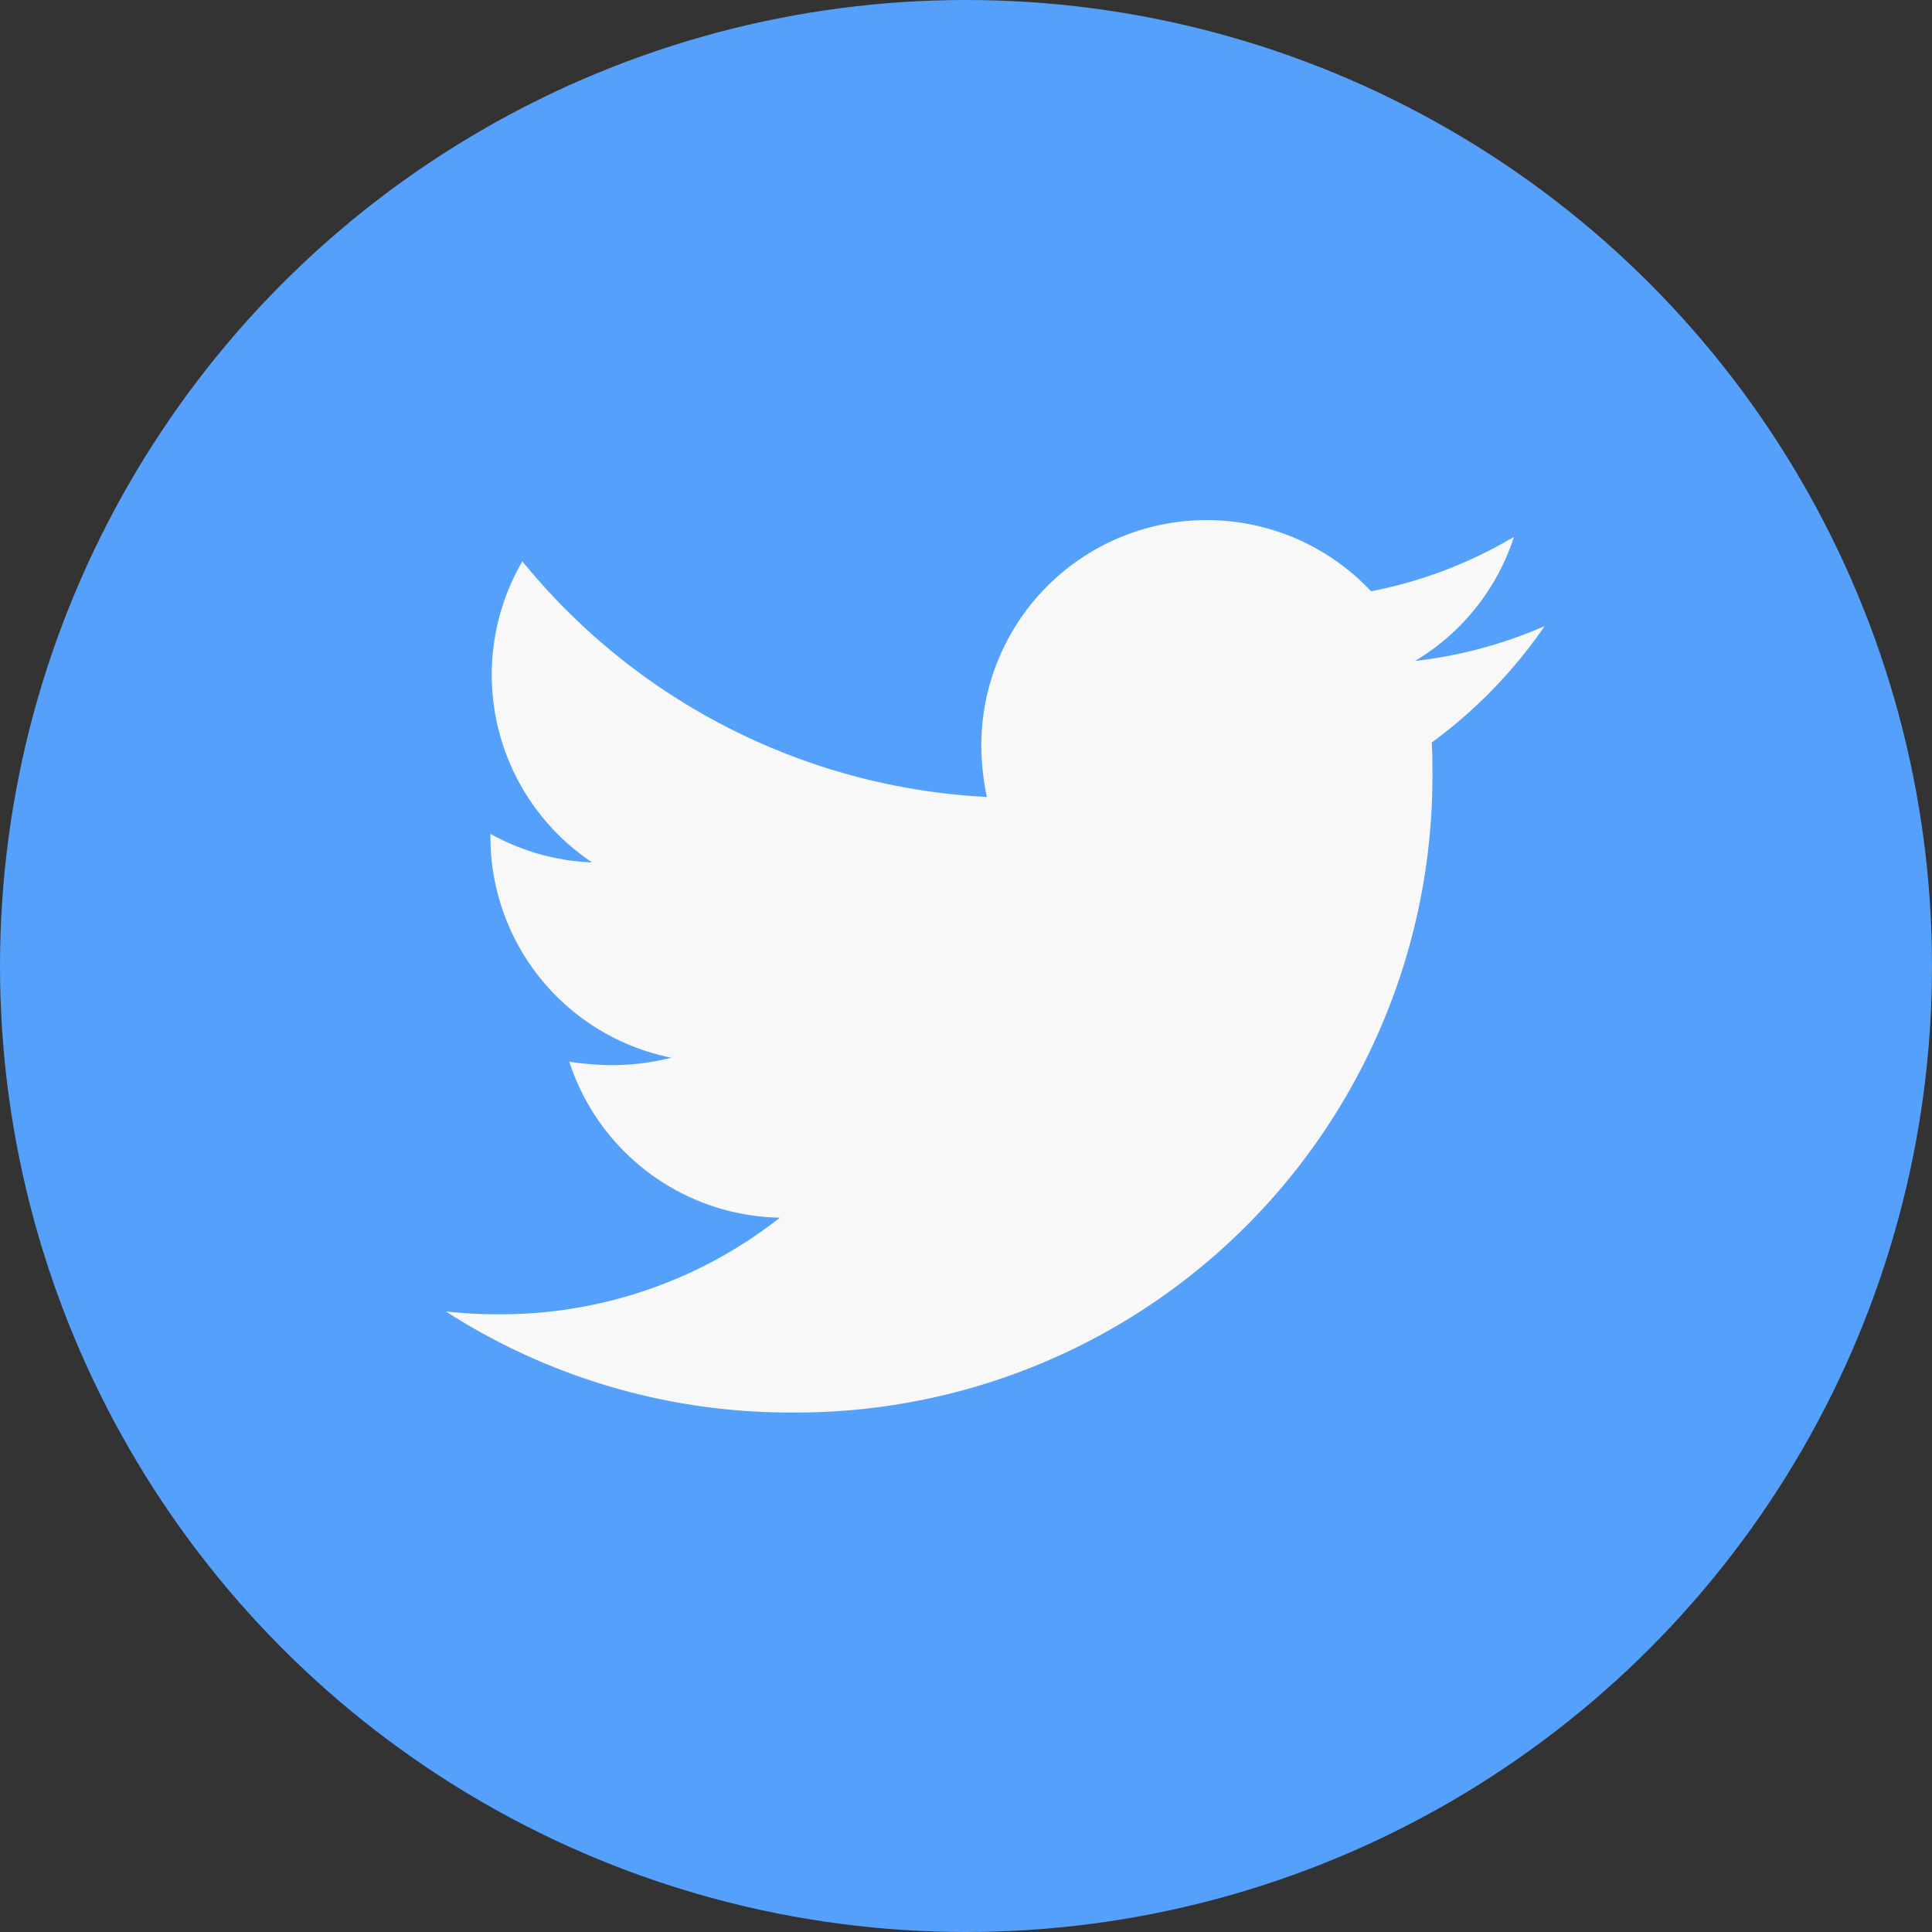 <svg xmlns="http://www.w3.org/2000/svg" viewBox="0 0 26 26">
  <rect x="0" y="0" width="26" height="26" fill="#333333" stroke="none"/>
  <defs>
    <style>
      .cls-1 {
        fill: #55a0fb;
      }

      .cls-2 {
        fill: #f8f8f8;
      }
    </style>
  </defs>
  <g id="twitter" transform="translate(-285 -165)">
    <circle id="Ellipse_4" data-name="Ellipse 4" class="cls-1" cx="13" cy="13" r="13" transform="translate(285 165)"/>
    <g id="bxl-twitter" transform="translate(291 172)">
      <path id="Path_3" data-name="Path 3" class="cls-2" d="M15.267,7.012c.01.132.01.263.01.393a8.564,8.564,0,0,1-8.622,8.623A8.563,8.563,0,0,1,2,14.668a6.333,6.333,0,0,0,.732.038,6.072,6.072,0,0,0,3.763-1.3,3.037,3.037,0,0,1-2.834-2.1,3.859,3.859,0,0,0,.573.047,3.225,3.225,0,0,0,.8-.1A3.03,3.03,0,0,1,2.6,8.278V8.241a3.058,3.058,0,0,0,1.369.384A3.035,3.035,0,0,1,3.03,4.573,8.62,8.62,0,0,0,9.281,7.744a3.444,3.444,0,0,1-.075-.694,3.033,3.033,0,0,1,5.245-2.074,5.987,5.987,0,0,0,1.923-.732,3.025,3.025,0,0,1-1.332,1.67,6.074,6.074,0,0,0,1.745-.469,6.5,6.5,0,0,1-1.52,1.567Z" transform="translate(-2 -4.019)"/>
    </g>
  </g>
</svg>
